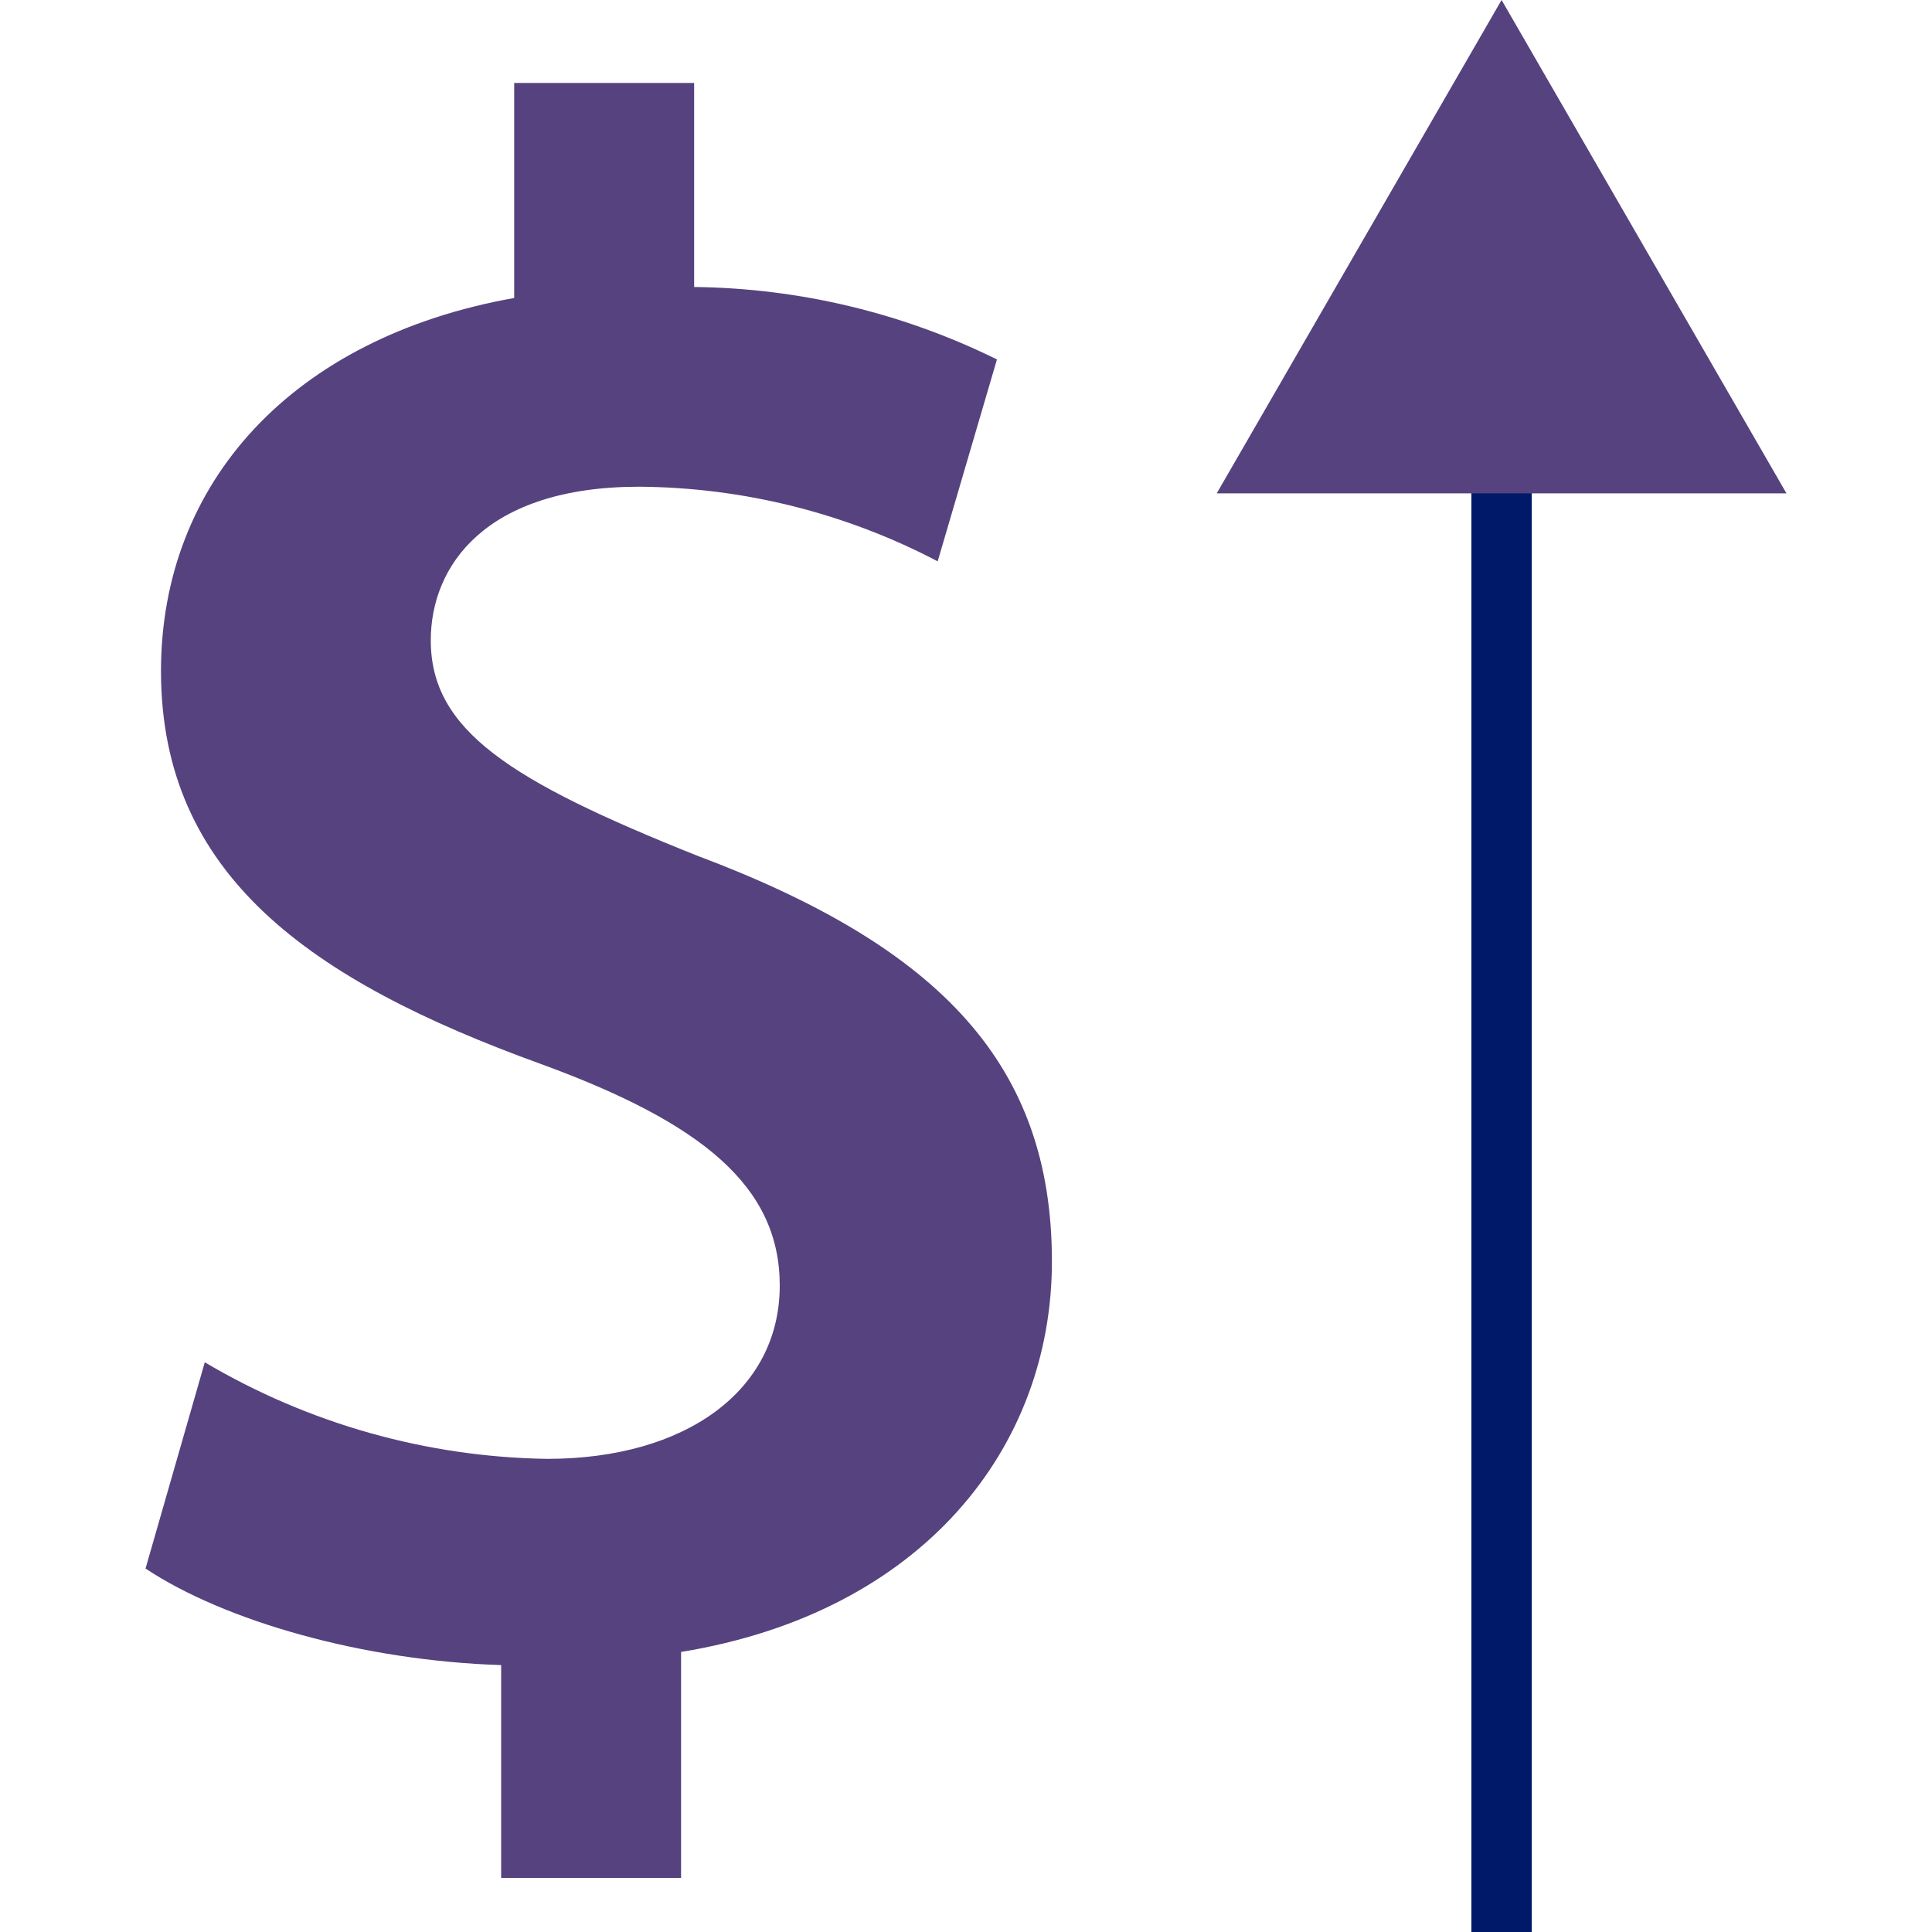 <!DOCTYPE svg PUBLIC "-//W3C//DTD SVG 1.1//EN" "http://www.w3.org/Graphics/SVG/1.1/DTD/svg11.dtd">

<!-- Uploaded to: SVG Repo, www.svgrepo.com, Transformed by: SVG Repo Mixer Tools -->
<svg version="1.1" id="Layer_1" xmlns="http://www.w3.org/2000/svg" xmlns:xlink="http://www.w3.org/1999/xlink" viewBox="0 0 512.001 512.001" xml:space="preserve" width="800px" height="800px" fill="#55427e">

<g id="SVGRepo_bgCarrier" stroke-width="0"/>

<g id="SVGRepo_tracerCarrier" stroke-linecap="round" stroke-linejoin="round"/>

<g id="SVGRepo_iconCarrier"> <path style="fill:#55427e;" d="M132.809,497.68v-56.416c-36.64-1.16-73.273-11.664-94.24-25.584l15.704-54.664 c27.494,16.29,58.766,25.115,90.72,25.6c36.64,0,61.649-18.032,61.649-45.936c0-26.168-20.36-43.04-63.392-58.745 C82.216,259.824,42.665,231.904,42.665,177.833c0-50.016,34.896-88.4,93.601-98.864V21.976h47.688v54.08 c27.85,0.311,55.274,6.872,80.248,19.2l-15.705,53.504c-24.409-12.805-51.526-19.586-79.088-19.776 c-40.712,0-55.248,20.936-55.248,40.712c0,23.84,20.936,37.216,70.4,56.992c65.136,24.424,94.208,55.833,94.208,107.585 c0,49.432-34.312,93.048-98.28,103.512v59.896L132.809,497.68L132.809,497.68z"/> <rect x="389.934" y="127.248" style="fill:#001969;" width="15.999" height="384.753"/> <polygon points="322.448,130.744 397.936,0 473.433,130.744 "/> </g>

</svg>